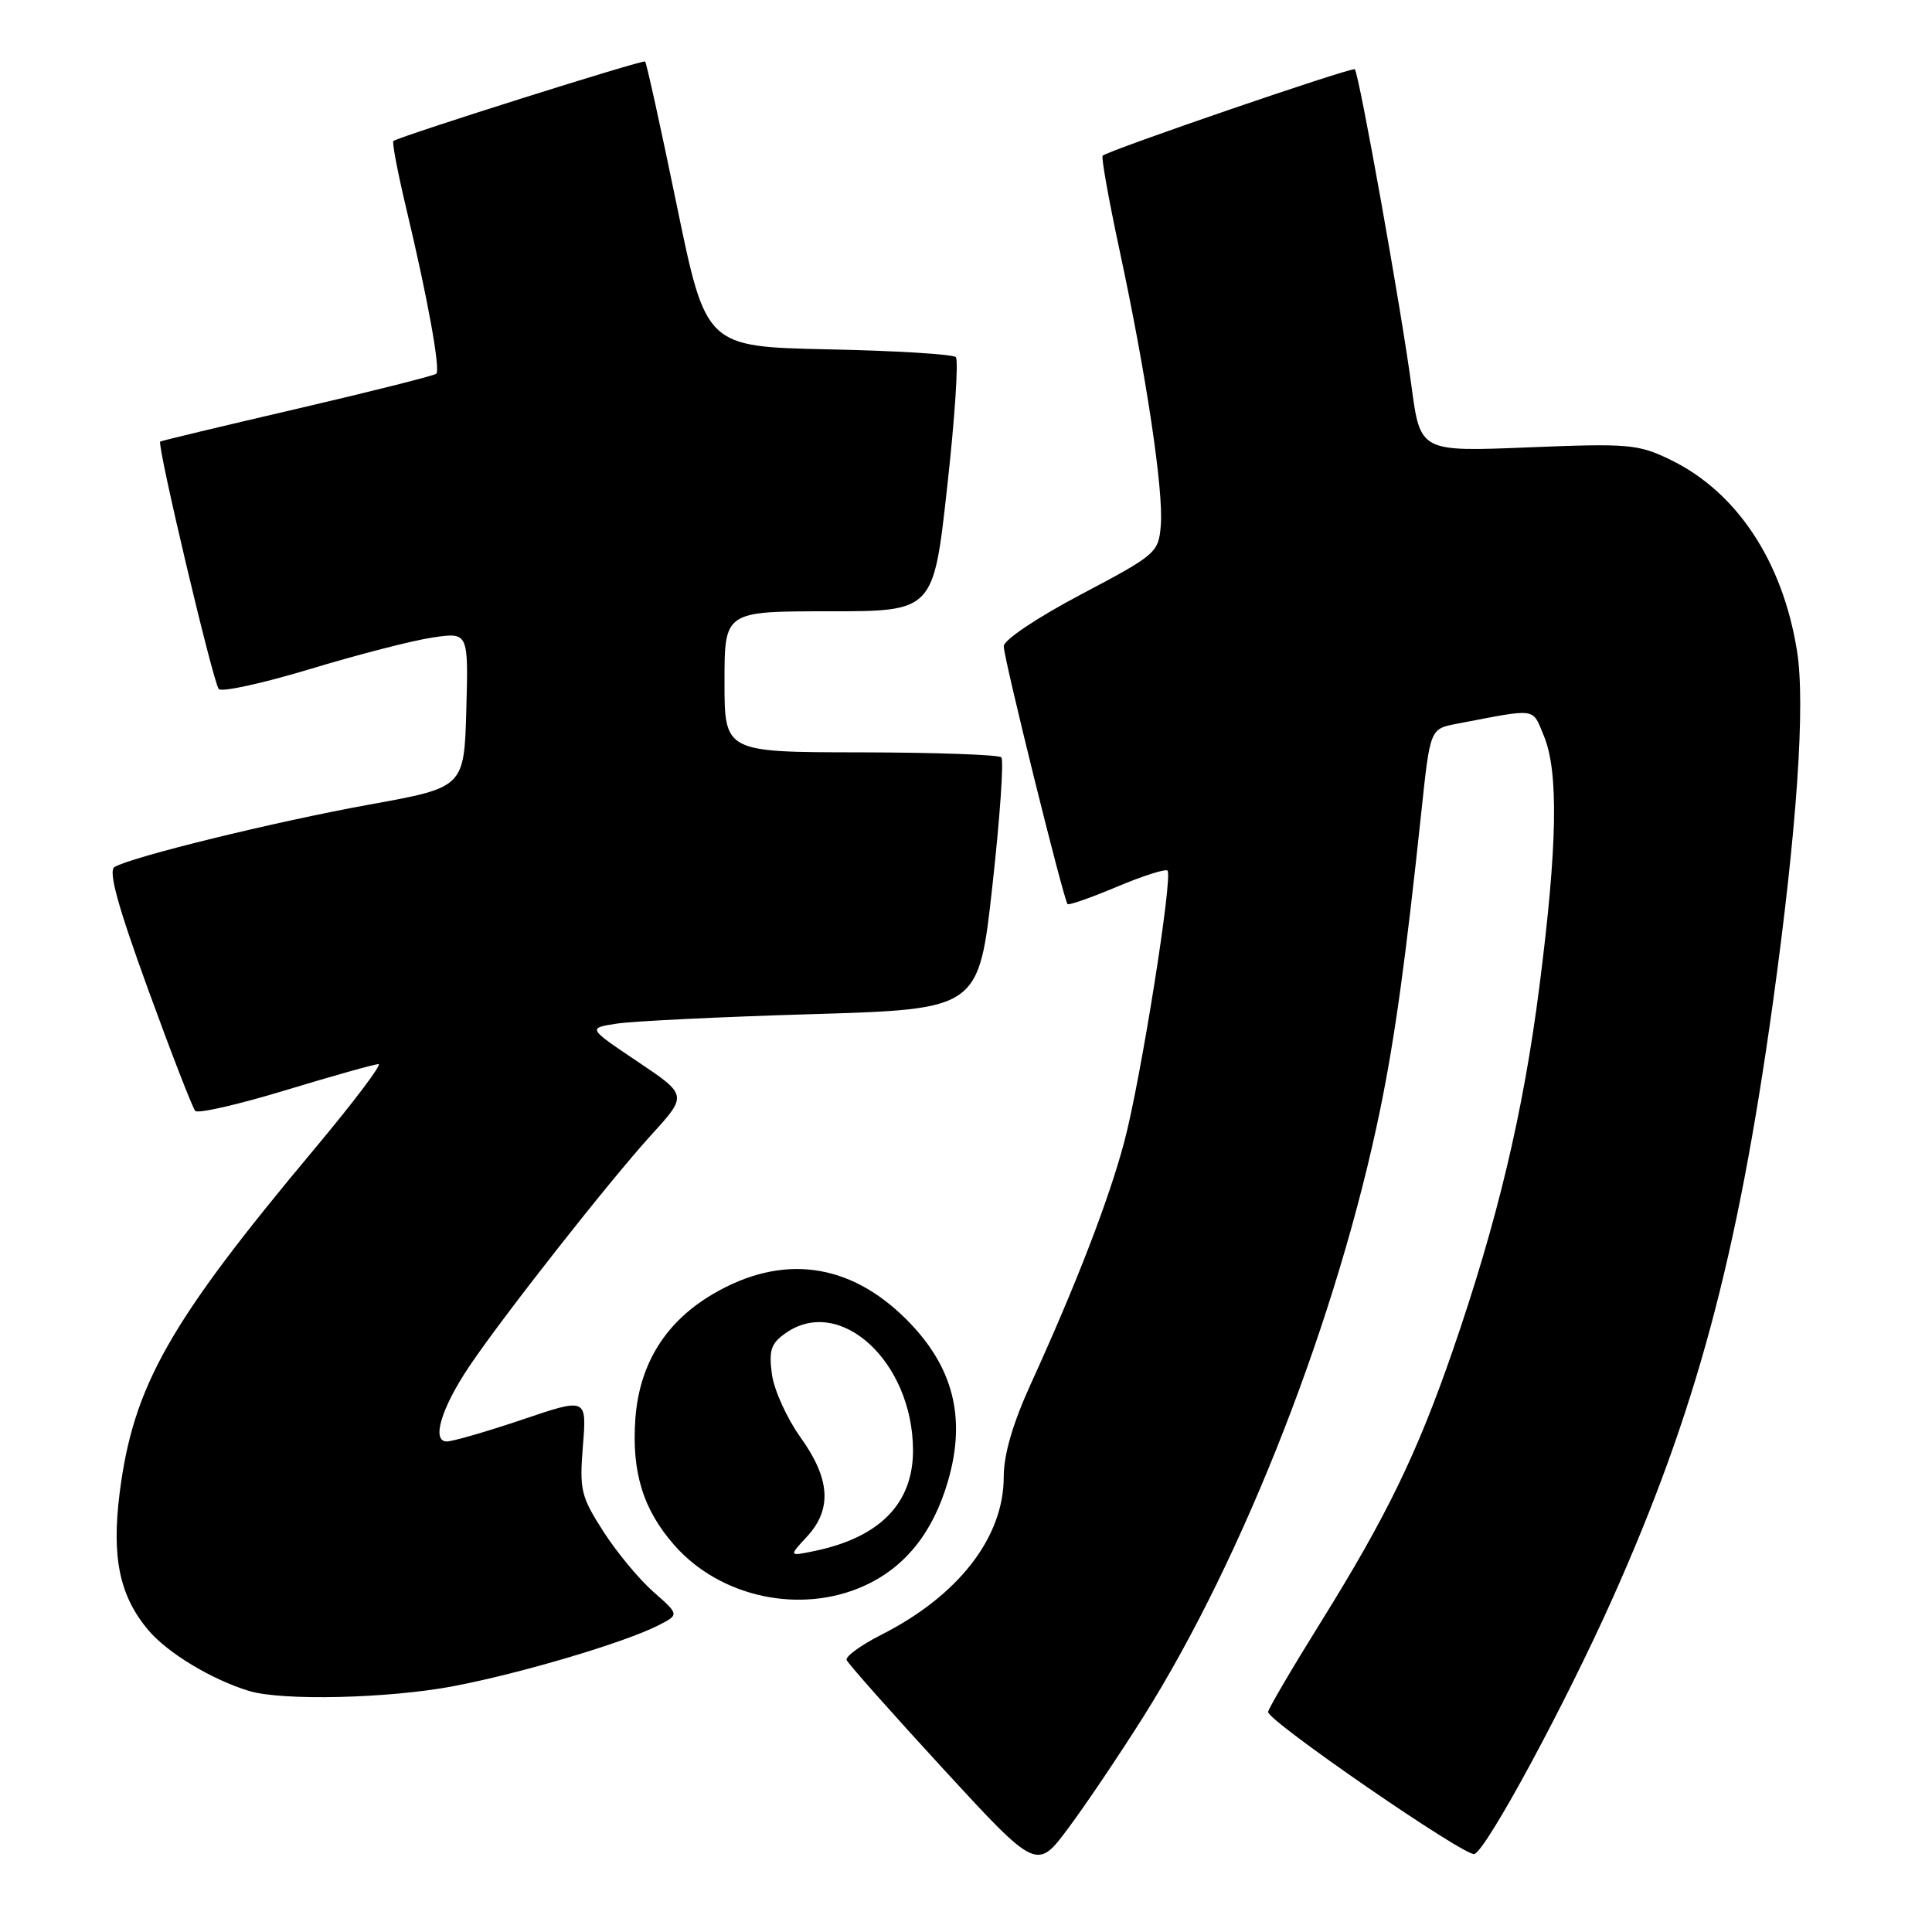 <?xml version="1.0" encoding="UTF-8" standalone="no"?>
<!DOCTYPE svg PUBLIC "-//W3C//DTD SVG 1.1//EN" "http://www.w3.org/Graphics/SVG/1.1/DTD/svg11.dtd" >
<svg xmlns="http://www.w3.org/2000/svg" xmlns:xlink="http://www.w3.org/1999/xlink" version="1.1" viewBox="0 0 256 256">
 <g >
 <path fill="currentColor"
d=" M 151.49 227.50 C 164.86 206.26 177.30 174.32 182.92 146.83 C 184.85 137.36 186.24 127.29 188.34 107.54 C 189.50 96.58 189.50 96.58 193.00 95.91 C 203.83 93.84 202.99 93.72 204.56 97.48 C 206.54 102.22 206.37 112.06 203.98 130.71 C 201.84 147.45 198.41 161.82 192.48 179.00 C 187.76 192.63 183.73 200.93 175.07 214.85 C 171.18 221.10 168.01 226.50 168.03 226.85 C 168.08 228.11 194.25 246.12 195.37 245.67 C 197.04 245.00 207.39 225.85 213.68 211.78 C 224.72 187.08 230.21 166.70 234.90 133.00 C 238.10 109.94 239.25 93.27 238.11 86.23 C 236.20 74.34 230.12 65.17 221.32 60.91 C 217.06 58.85 215.81 58.74 202.47 59.28 C 188.19 59.86 188.19 59.86 187.03 51.18 C 185.70 41.11 180.08 9.75 179.52 9.18 C 179.17 8.84 147.09 19.84 146.11 20.63 C 145.90 20.80 146.91 26.47 148.36 33.22 C 151.88 49.61 154.20 65.08 153.81 69.63 C 153.51 73.24 153.22 73.49 143.25 78.76 C 137.40 81.85 133.00 84.80 133.00 85.63 C 133.00 87.22 140.94 119.27 141.46 119.80 C 141.64 119.97 144.58 118.94 148.00 117.50 C 151.42 116.06 154.43 115.10 154.70 115.36 C 155.44 116.11 151.17 142.99 149.00 151.19 C 146.98 158.85 142.63 170.13 136.59 183.37 C 134.19 188.64 133.00 192.72 133.00 195.70 C 133.00 203.70 127.01 211.43 116.79 216.61 C 114.08 217.98 112.01 219.49 112.18 219.96 C 112.36 220.42 118.10 226.90 124.94 234.34 C 137.38 247.86 137.38 247.86 141.60 242.18 C 143.92 239.06 148.37 232.45 151.49 227.50 Z  M 60.07 223.43 C 69.03 221.73 82.82 217.63 87.25 215.36 C 90.01 213.95 90.01 213.95 86.59 210.94 C 84.71 209.29 81.72 205.69 79.95 202.93 C 76.97 198.28 76.77 197.44 77.24 191.56 C 77.75 185.21 77.75 185.21 69.19 188.11 C 64.48 189.70 59.99 191.00 59.20 191.00 C 57.14 191.00 58.47 186.58 62.19 181.04 C 66.65 174.41 80.74 156.49 86.30 150.38 C 91.10 145.11 91.10 145.11 84.49 140.67 C 77.87 136.23 77.87 136.23 81.69 135.64 C 83.78 135.31 95.44 134.74 107.60 134.38 C 129.69 133.72 129.69 133.72 131.50 117.35 C 132.50 108.35 133.03 100.70 132.68 100.35 C 132.33 100.00 123.94 99.71 114.02 99.69 C 96.00 99.67 96.00 99.67 96.00 90.33 C 96.00 81.00 96.00 81.00 109.84 81.00 C 123.69 81.00 123.69 81.00 125.51 64.50 C 126.52 55.43 127.03 47.70 126.65 47.32 C 126.27 46.94 118.67 46.47 109.75 46.29 C 93.54 45.94 93.54 45.94 89.68 27.22 C 87.56 16.92 85.67 8.34 85.48 8.15 C 85.21 7.87 53.38 17.92 52.13 18.68 C 51.92 18.81 52.70 22.87 53.85 27.71 C 56.65 39.42 58.38 48.96 57.81 49.52 C 57.56 49.77 49.29 51.85 39.43 54.15 C 29.57 56.44 21.38 58.40 21.23 58.51 C 20.76 58.85 28.24 90.46 28.99 91.30 C 29.38 91.74 34.83 90.54 41.10 88.65 C 47.37 86.75 54.65 84.87 57.29 84.48 C 62.07 83.76 62.07 83.76 61.79 94.05 C 61.50 104.34 61.50 104.34 49.00 106.60 C 36.38 108.89 17.34 113.56 15.17 114.89 C 14.33 115.41 15.60 120.03 19.61 131.06 C 22.70 139.55 25.52 146.82 25.87 147.20 C 26.22 147.59 31.62 146.35 37.87 144.45 C 44.13 142.55 49.65 141.00 50.16 141.00 C 50.66 141.00 46.84 146.06 41.66 152.25 C 22.40 175.26 17.67 183.62 15.86 197.78 C 14.77 206.36 15.83 211.46 19.65 216.00 C 22.20 219.02 28.03 222.55 33.00 224.06 C 37.35 225.39 51.47 225.06 60.07 223.43 Z  M 114.54 210.12 C 119.95 207.66 123.64 203.05 125.61 196.26 C 128.06 187.86 126.32 181.06 120.13 174.86 C 112.57 167.28 103.64 166.09 94.48 171.46 C 88.19 175.15 84.72 180.72 84.19 187.98 C 83.68 195.06 85.21 200.03 89.35 204.74 C 95.43 211.67 106.11 213.95 114.54 210.12 Z  M 106.92 203.62 C 110.28 199.99 110.02 195.95 106.06 190.44 C 104.27 187.94 102.56 184.17 102.28 182.08 C 101.86 178.90 102.16 178.00 104.11 176.64 C 111.31 171.59 120.92 180.42 120.98 192.12 C 121.01 199.17 116.64 203.68 108.00 205.50 C 104.50 206.23 104.50 206.23 106.92 203.62 Z "/>
</g>
</svg>